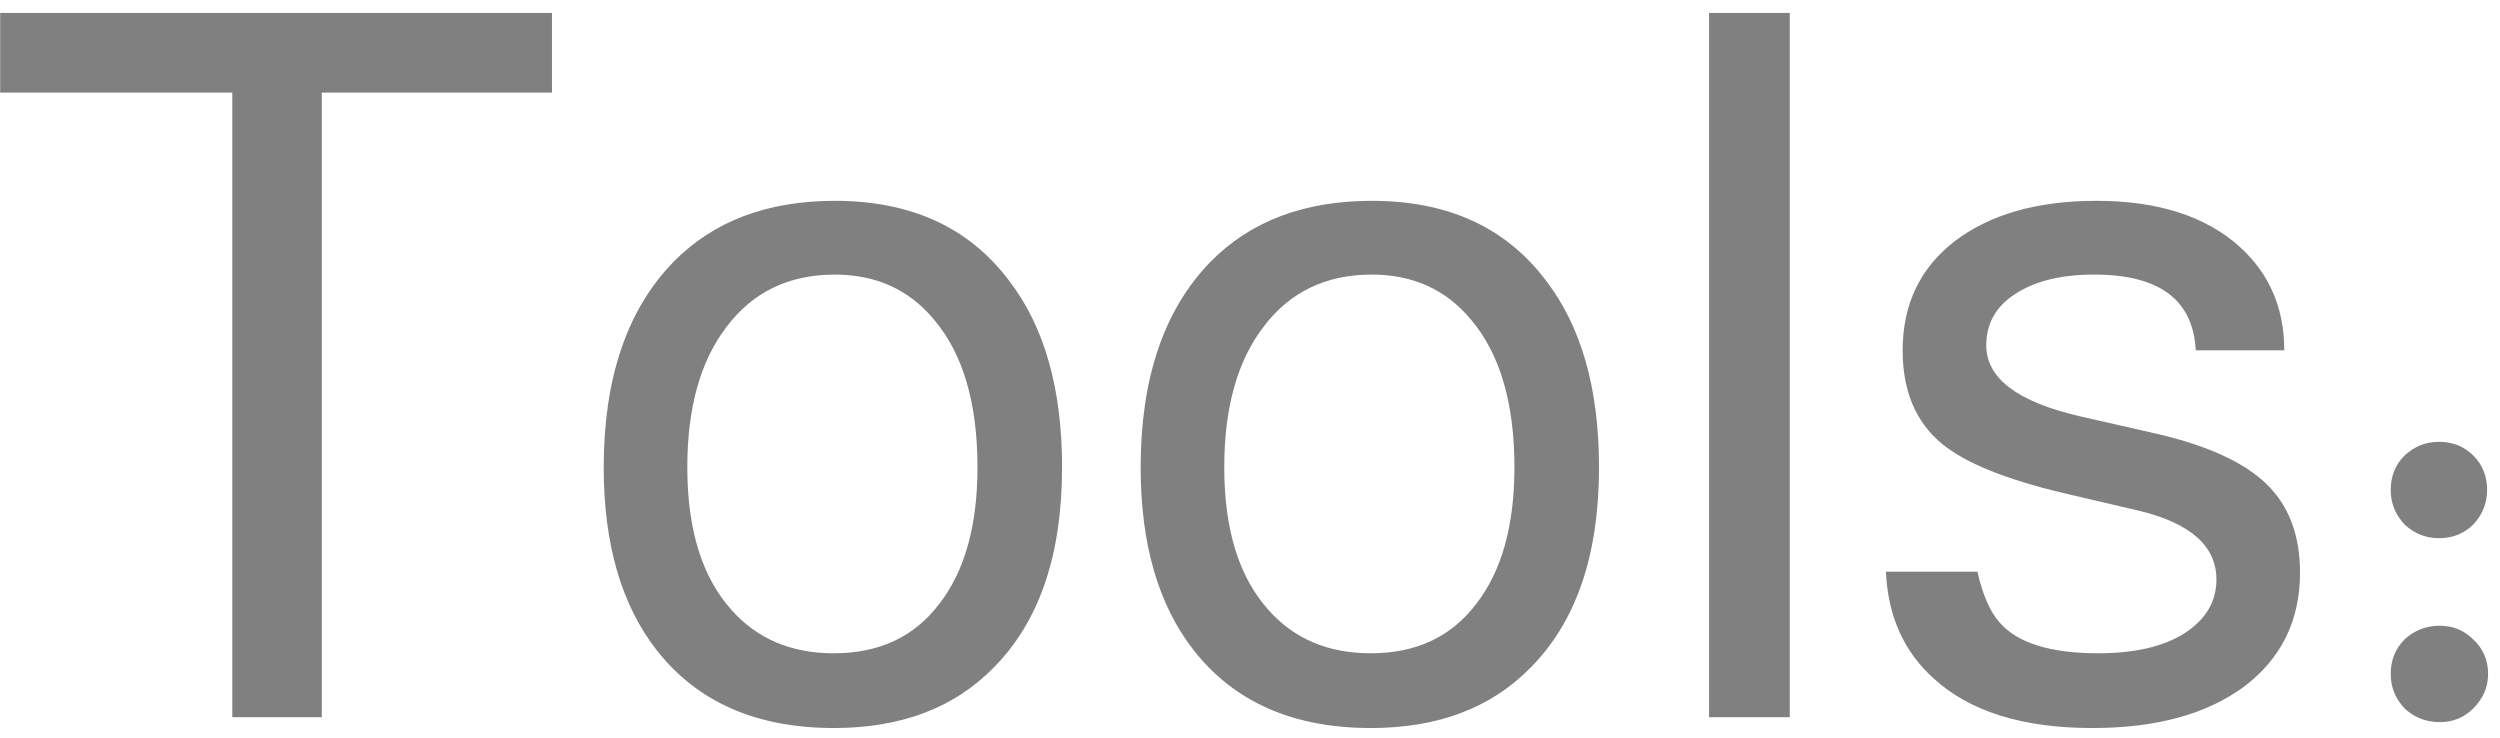 <svg width="122" height="36" viewBox="0 0 122 36" fill="none" xmlns="http://www.w3.org/2000/svg">
    <path d="M15.704 4.52V35H11.336V4.52H0.008V0.632H26.936V4.52H15.704ZM40.741 9.8C44.453 9.8 47.285 11.096 49.237 13.688C50.965 15.928 51.829 18.968 51.829 22.808C51.829 27.096 50.709 30.36 48.469 32.6C46.549 34.552 43.957 35.528 40.693 35.528C36.917 35.528 34.037 34.264 32.053 31.736C30.325 29.528 29.461 26.552 29.461 22.808C29.461 18.456 30.597 15.112 32.869 12.776C34.821 10.792 37.445 9.8 40.741 9.8ZM40.741 13.4C38.501 13.4 36.741 14.248 35.461 15.944C34.181 17.608 33.541 19.896 33.541 22.808C33.541 25.848 34.261 28.168 35.701 29.768C36.949 31.176 38.613 31.88 40.693 31.88C42.901 31.88 44.613 31.08 45.829 29.48C47.077 27.88 47.701 25.656 47.701 22.808C47.701 19.672 46.997 17.272 45.589 15.608C44.373 14.136 42.757 13.4 40.741 13.4ZM66.944 9.8C70.656 9.8 73.488 11.096 75.44 13.688C77.168 15.928 78.032 18.968 78.032 22.808C78.032 27.096 76.912 30.36 74.672 32.6C72.752 34.552 70.16 35.528 66.896 35.528C63.12 35.528 60.24 34.264 58.256 31.736C56.528 29.528 55.664 26.552 55.664 22.808C55.664 18.456 56.8 15.112 59.072 12.776C61.024 10.792 63.648 9.8 66.944 9.8ZM66.944 13.4C64.704 13.4 62.944 14.248 61.664 15.944C60.384 17.608 59.744 19.896 59.744 22.808C59.744 25.848 60.464 28.168 61.904 29.768C63.152 31.176 64.816 31.88 66.896 31.88C69.104 31.88 70.816 31.08 72.032 29.48C73.28 27.88 73.904 25.656 73.904 22.808C73.904 19.672 73.2 17.272 71.792 15.608C70.576 14.136 68.96 13.4 66.944 13.4ZM87.34 0.632V35H83.403V0.632H87.34ZM111.473 17.096H107.153C107.025 14.632 105.377 13.4 102.209 13.4C100.577 13.4 99.281 13.72 98.321 14.36C97.393 14.968 96.929 15.8 96.929 16.856C96.929 18.456 98.449 19.608 101.489 20.312L105.281 21.176C107.745 21.752 109.521 22.568 110.609 23.624C111.697 24.68 112.241 26.12 112.241 27.944C112.241 30.28 111.329 32.136 109.505 33.512C107.681 34.856 105.217 35.528 102.113 35.528C98.721 35.528 96.145 34.728 94.385 33.128C92.913 31.816 92.129 30.072 92.033 27.896H96.497C96.753 29.016 97.105 29.832 97.553 30.344C98.417 31.368 100.033 31.88 102.401 31.88C104.161 31.88 105.553 31.56 106.577 30.92C107.633 30.248 108.161 29.368 108.161 28.28C108.161 26.648 106.897 25.528 104.369 24.92L100.673 24.056C97.857 23.384 95.889 22.584 94.769 21.656C93.489 20.6 92.849 19.08 92.849 17.096C92.849 14.856 93.697 13.08 95.393 11.768C97.121 10.456 99.425 9.8 102.305 9.8C105.313 9.8 107.649 10.552 109.313 12.056C110.753 13.368 111.473 15.048 111.473 17.096ZM119.019 21.56C119.691 21.56 120.251 21.784 120.699 22.232C121.147 22.68 121.371 23.24 121.371 23.912C121.371 24.552 121.147 25.112 120.699 25.592C120.251 26.04 119.691 26.264 119.019 26.264C118.379 26.264 117.819 26.04 117.339 25.592C116.891 25.112 116.667 24.552 116.667 23.912C116.667 23.24 116.891 22.68 117.339 22.232C117.819 21.784 118.379 21.56 119.019 21.56ZM119.067 30.536C119.707 30.536 120.251 30.76 120.699 31.208C121.179 31.656 121.419 32.216 121.419 32.888C121.419 33.528 121.179 34.088 120.699 34.568C120.251 35.016 119.707 35.24 119.067 35.24C118.395 35.24 117.819 35.016 117.339 34.568C116.891 34.088 116.667 33.528 116.667 32.888C116.667 32.216 116.891 31.656 117.339 31.208C117.819 30.76 118.395 30.536 119.067 30.536Z" fill="grey"/>
</svg>
